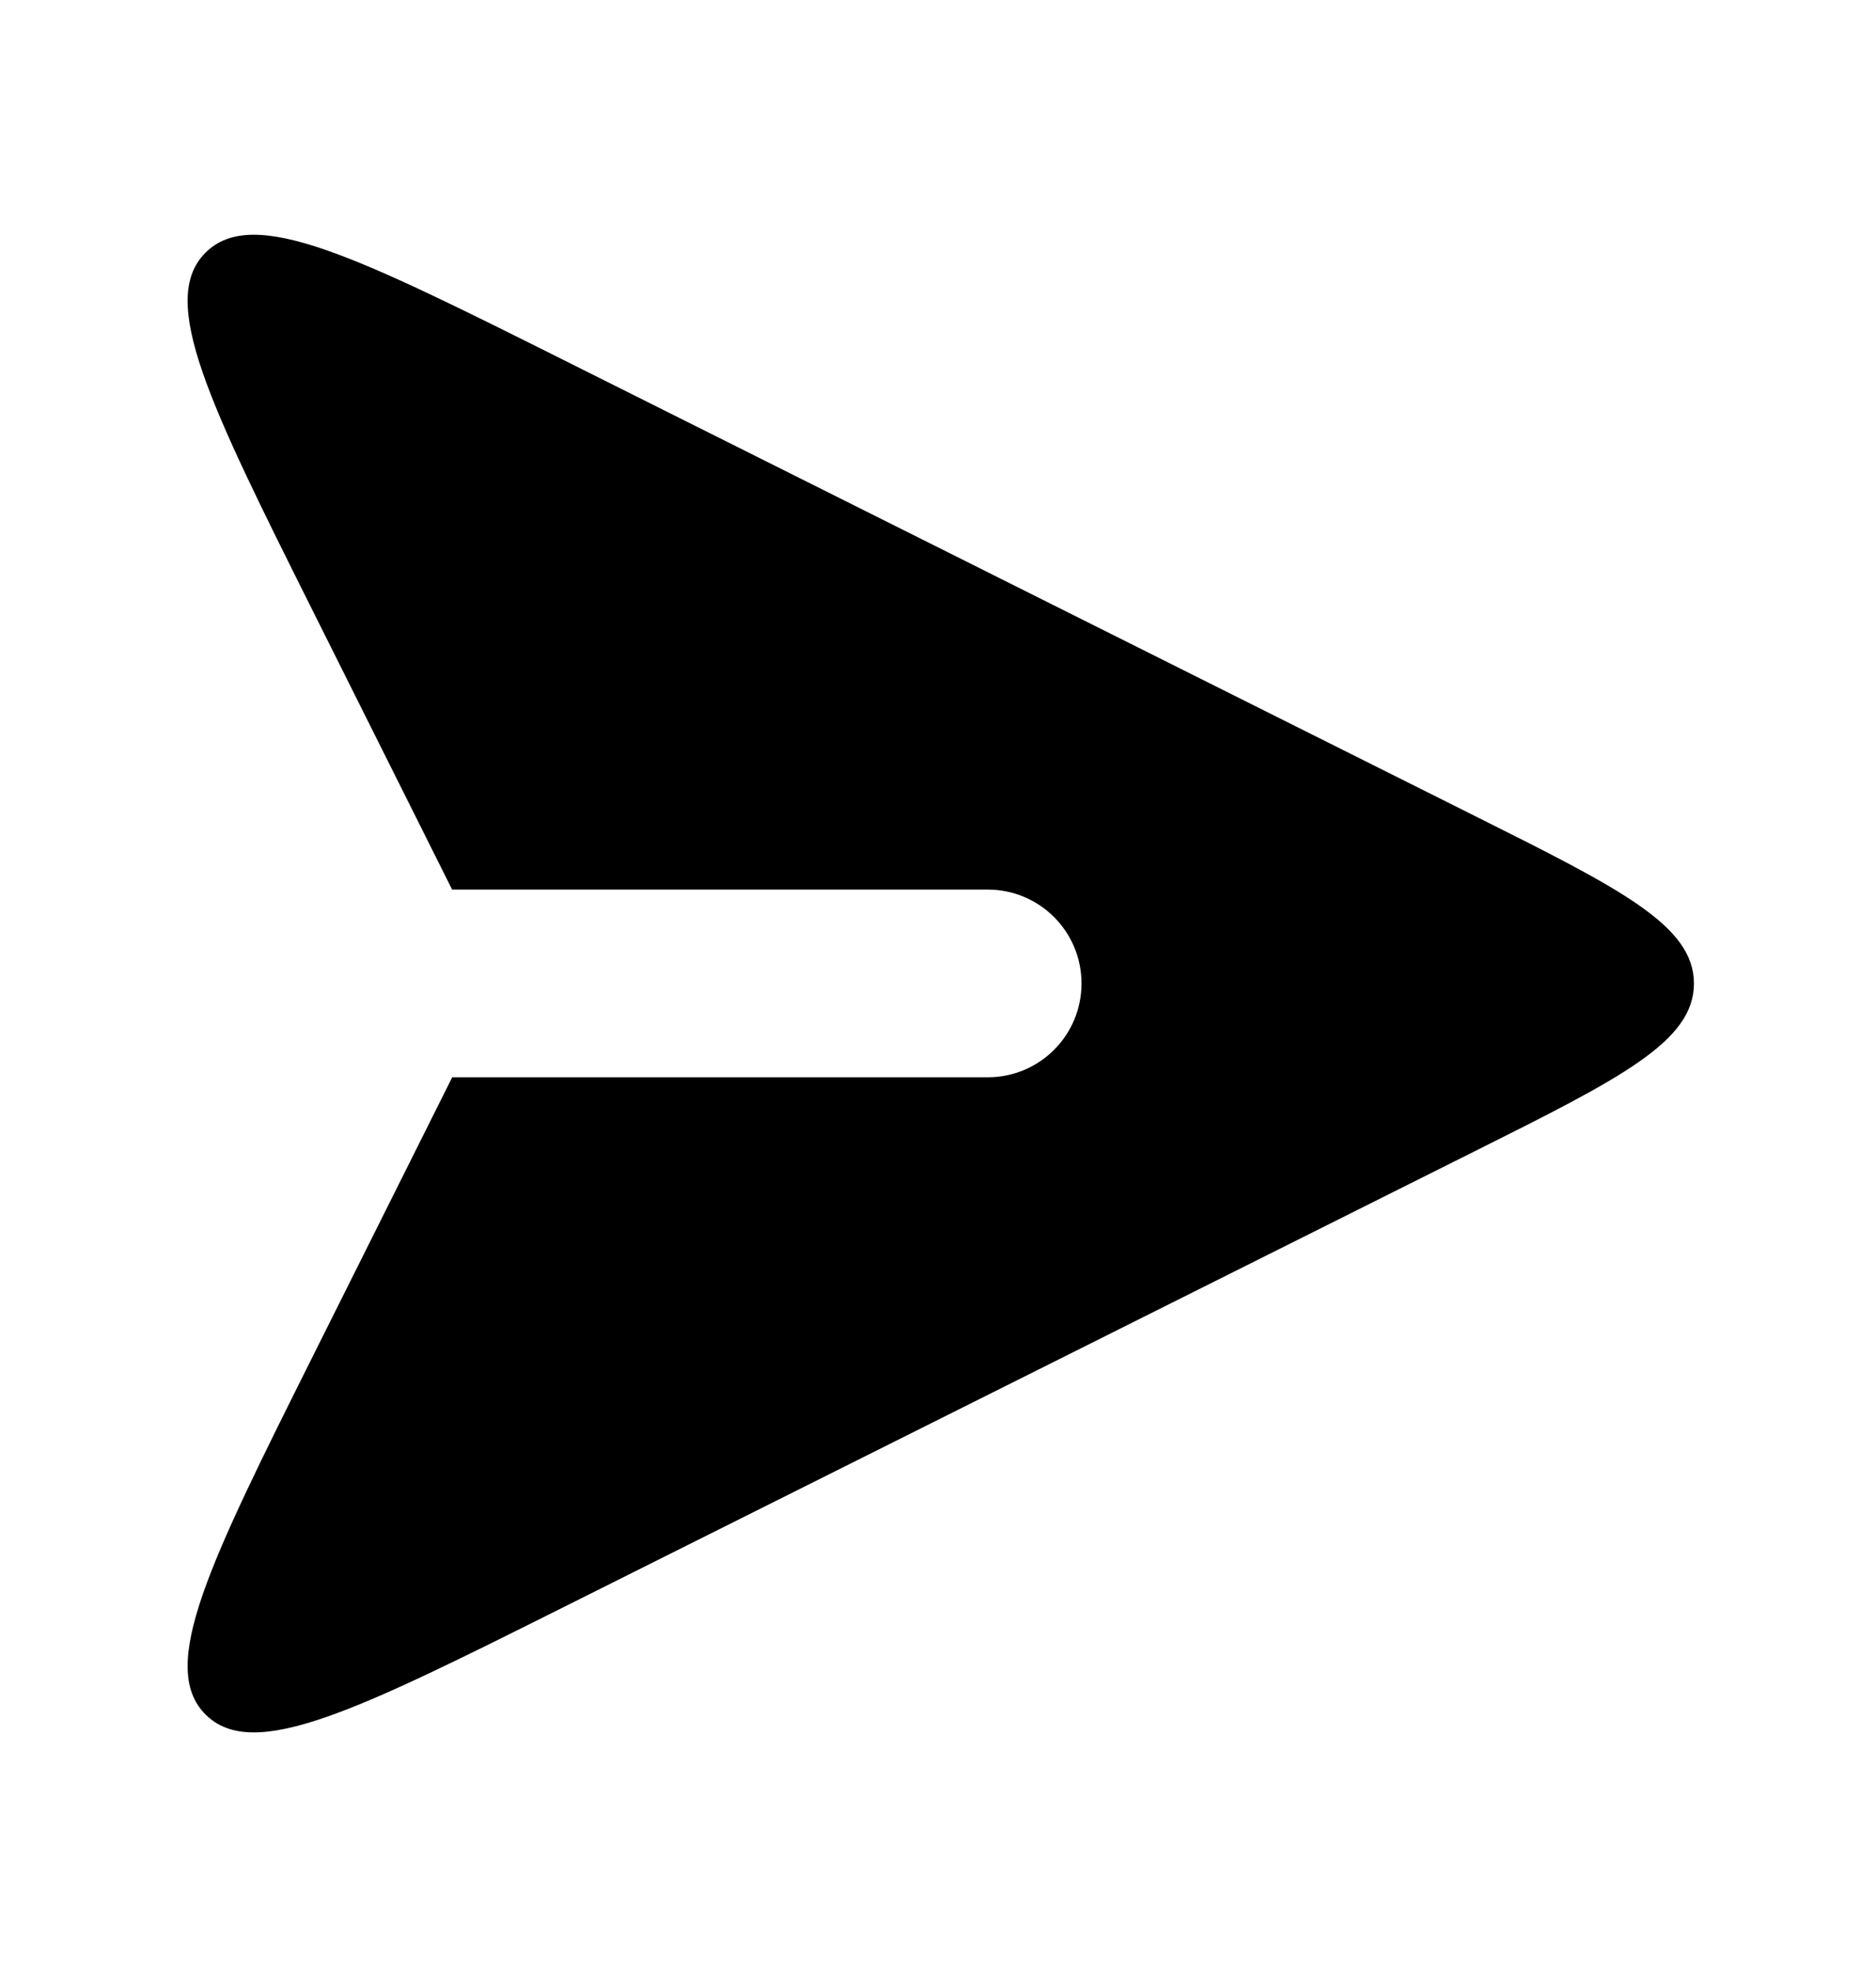 <svg width="20" height="21" viewBox="0 0 20 21" xmlns="http://www.w3.org/2000/svg"><path d="M4.82 9.478L3.345 6.529C2.236 4.311 1.681 3.201 2.191 2.692C2.701 2.182 3.81 2.737 6.029 3.846L15.718 8.691C17.279 9.471 18.059 9.861 18.059 10.479C18.059 11.097 17.279 11.488 15.718 12.268L6.029 17.113C3.81 18.222 2.701 18.777 2.191 18.267C1.681 17.758 2.236 16.648 3.345 14.43L4.821 11.478H10.53C11.083 11.478 11.53 11.031 11.53 10.478C11.53 9.926 11.083 9.478 10.53 9.478H4.82Z"></path></svg>
